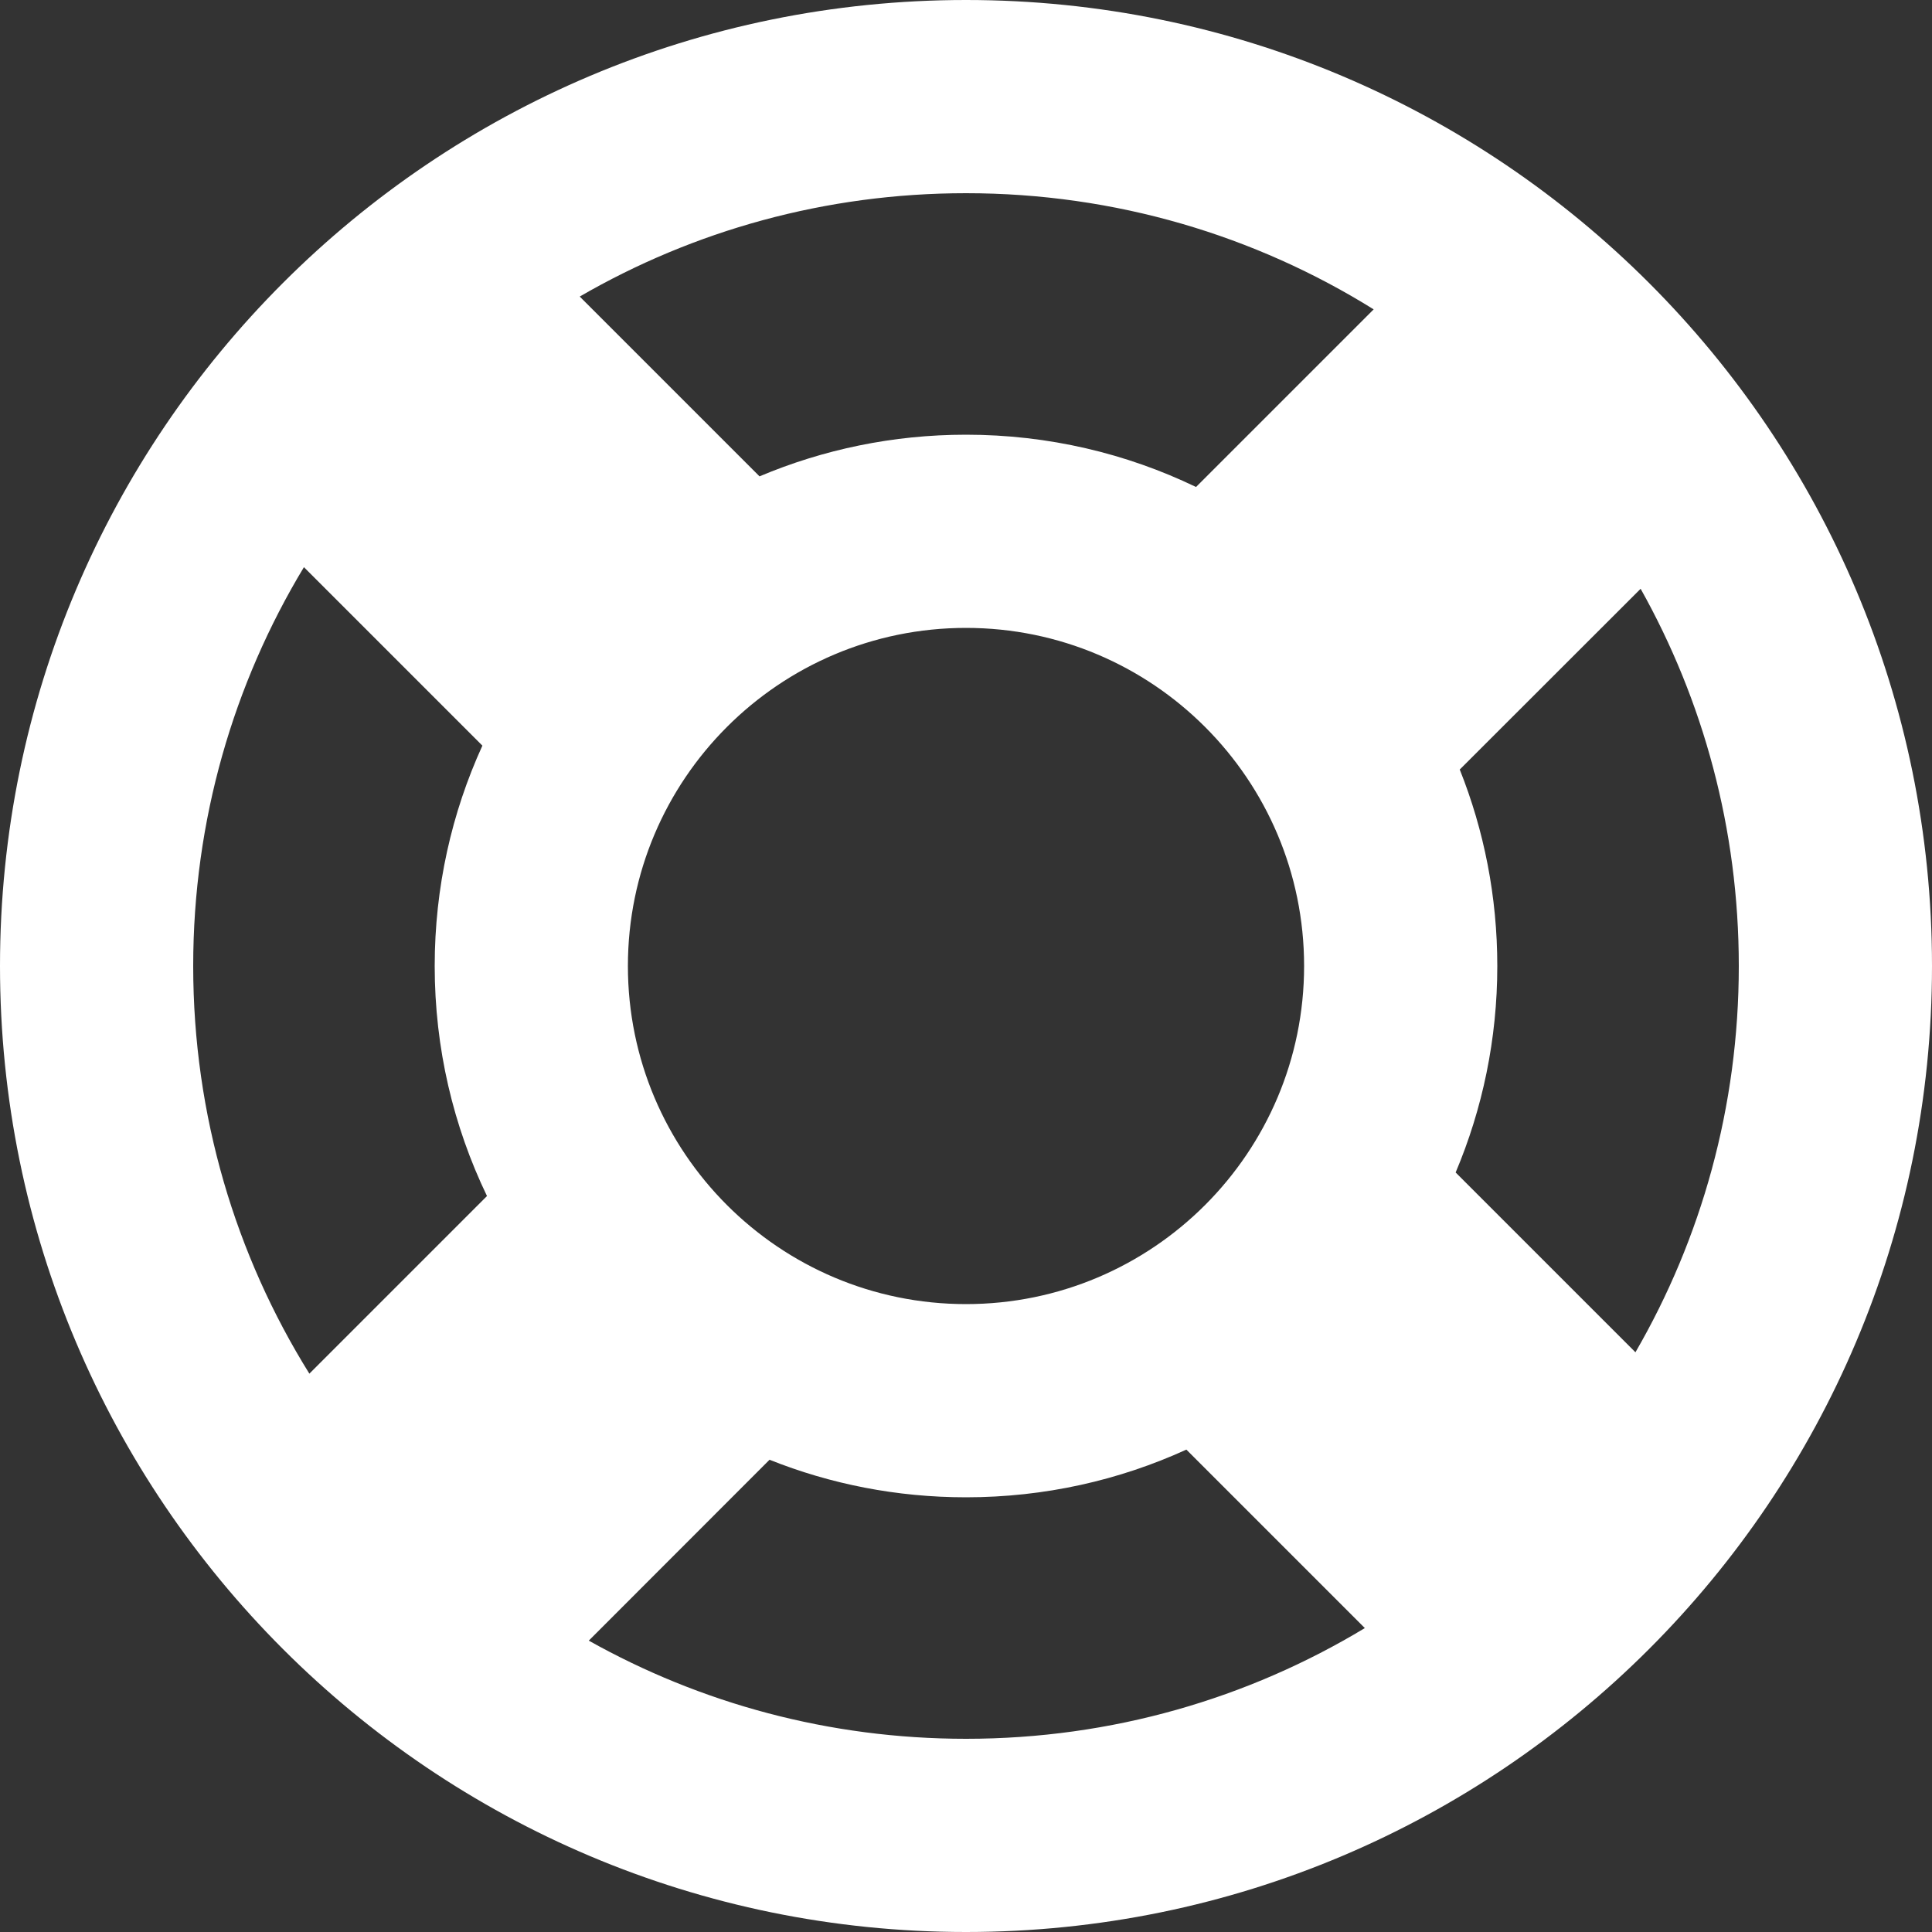 <?xml version="1.0" encoding="UTF-8"?>
<svg width="16px" height="16px" viewBox="0 0 16 16" version="1.1" xmlns="http://www.w3.org/2000/svg" xmlns:xlink="http://www.w3.org/1999/xlink">
    <rect x="0" y="0" width="16" height="16" fill="#333333" stroke="none"/>
    <!-- Generator: Sketch 52.6 (67491) - http://www.bohemiancoding.com/sketch -->
    <title>Combined Shape</title>
    <desc>Created with Sketch.</desc>
    <g id="Admin-NUX---Jan-2019" stroke="none" stroke-width="1" fill="none" fill-rule="evenodd">
        <g id="NUX:-Post-success" transform="translate(-1196, -19)" fill="#FFFFFF">
            <g id="Group-22" transform="translate(1196, 17)">
                <path d="M13.544,13.199 C14.089,12.258 14.4,11.165 14.4,10 C14.4,8.865 14.105,7.8 13.587,6.876 L12.089,8.373 C12.29,8.876 12.4,9.425 12.4,10 C12.4,10.606 12.277,11.184 12.055,11.71 L13.544,13.199 Z M8,14.4 C7.425,14.4 6.876,14.29 6.373,14.089 L4.876,15.587 C5.8,16.105 6.865,16.4 8,16.4 C9.208,16.4 10.339,16.065 11.303,15.483 L9.825,14.005 C9.269,14.259 8.651,14.4 8,14.4 Z M3.6,10 C3.6,9.349 3.741,8.731 3.995,8.175 L2.517,6.697 C1.935,7.661 1.6,8.792 1.6,10 C1.6,11.239 1.952,12.396 2.562,13.376 L4.033,11.905 C3.755,11.328 3.6,10.682 3.6,10 Z M8,5.6 C8.682,5.6 9.328,5.755 9.905,6.033 L11.376,4.562 C10.396,3.952 9.239,3.6 8,3.6 C6.835,3.6 5.742,3.911 4.801,4.456 L6.29,5.945 C6.816,5.723 7.394,5.6 8,5.6 Z M16,10 C16,14.418 12.418,18 8,18 C3.582,18 0,14.418 0,10 C0,5.582 3.582,2 8,2 C12.418,2 16,5.582 16,10 Z M5.2,10 C5.2,11.546 6.454,12.8 8,12.8 C9.546,12.8 10.8,11.546 10.8,10 C10.8,8.454 9.546,7.2 8,7.2 C6.454,7.2 5.2,8.454 5.2,10 Z" id="Combined-Shape"></path>
            </g>
        </g>
    </g>
</svg>